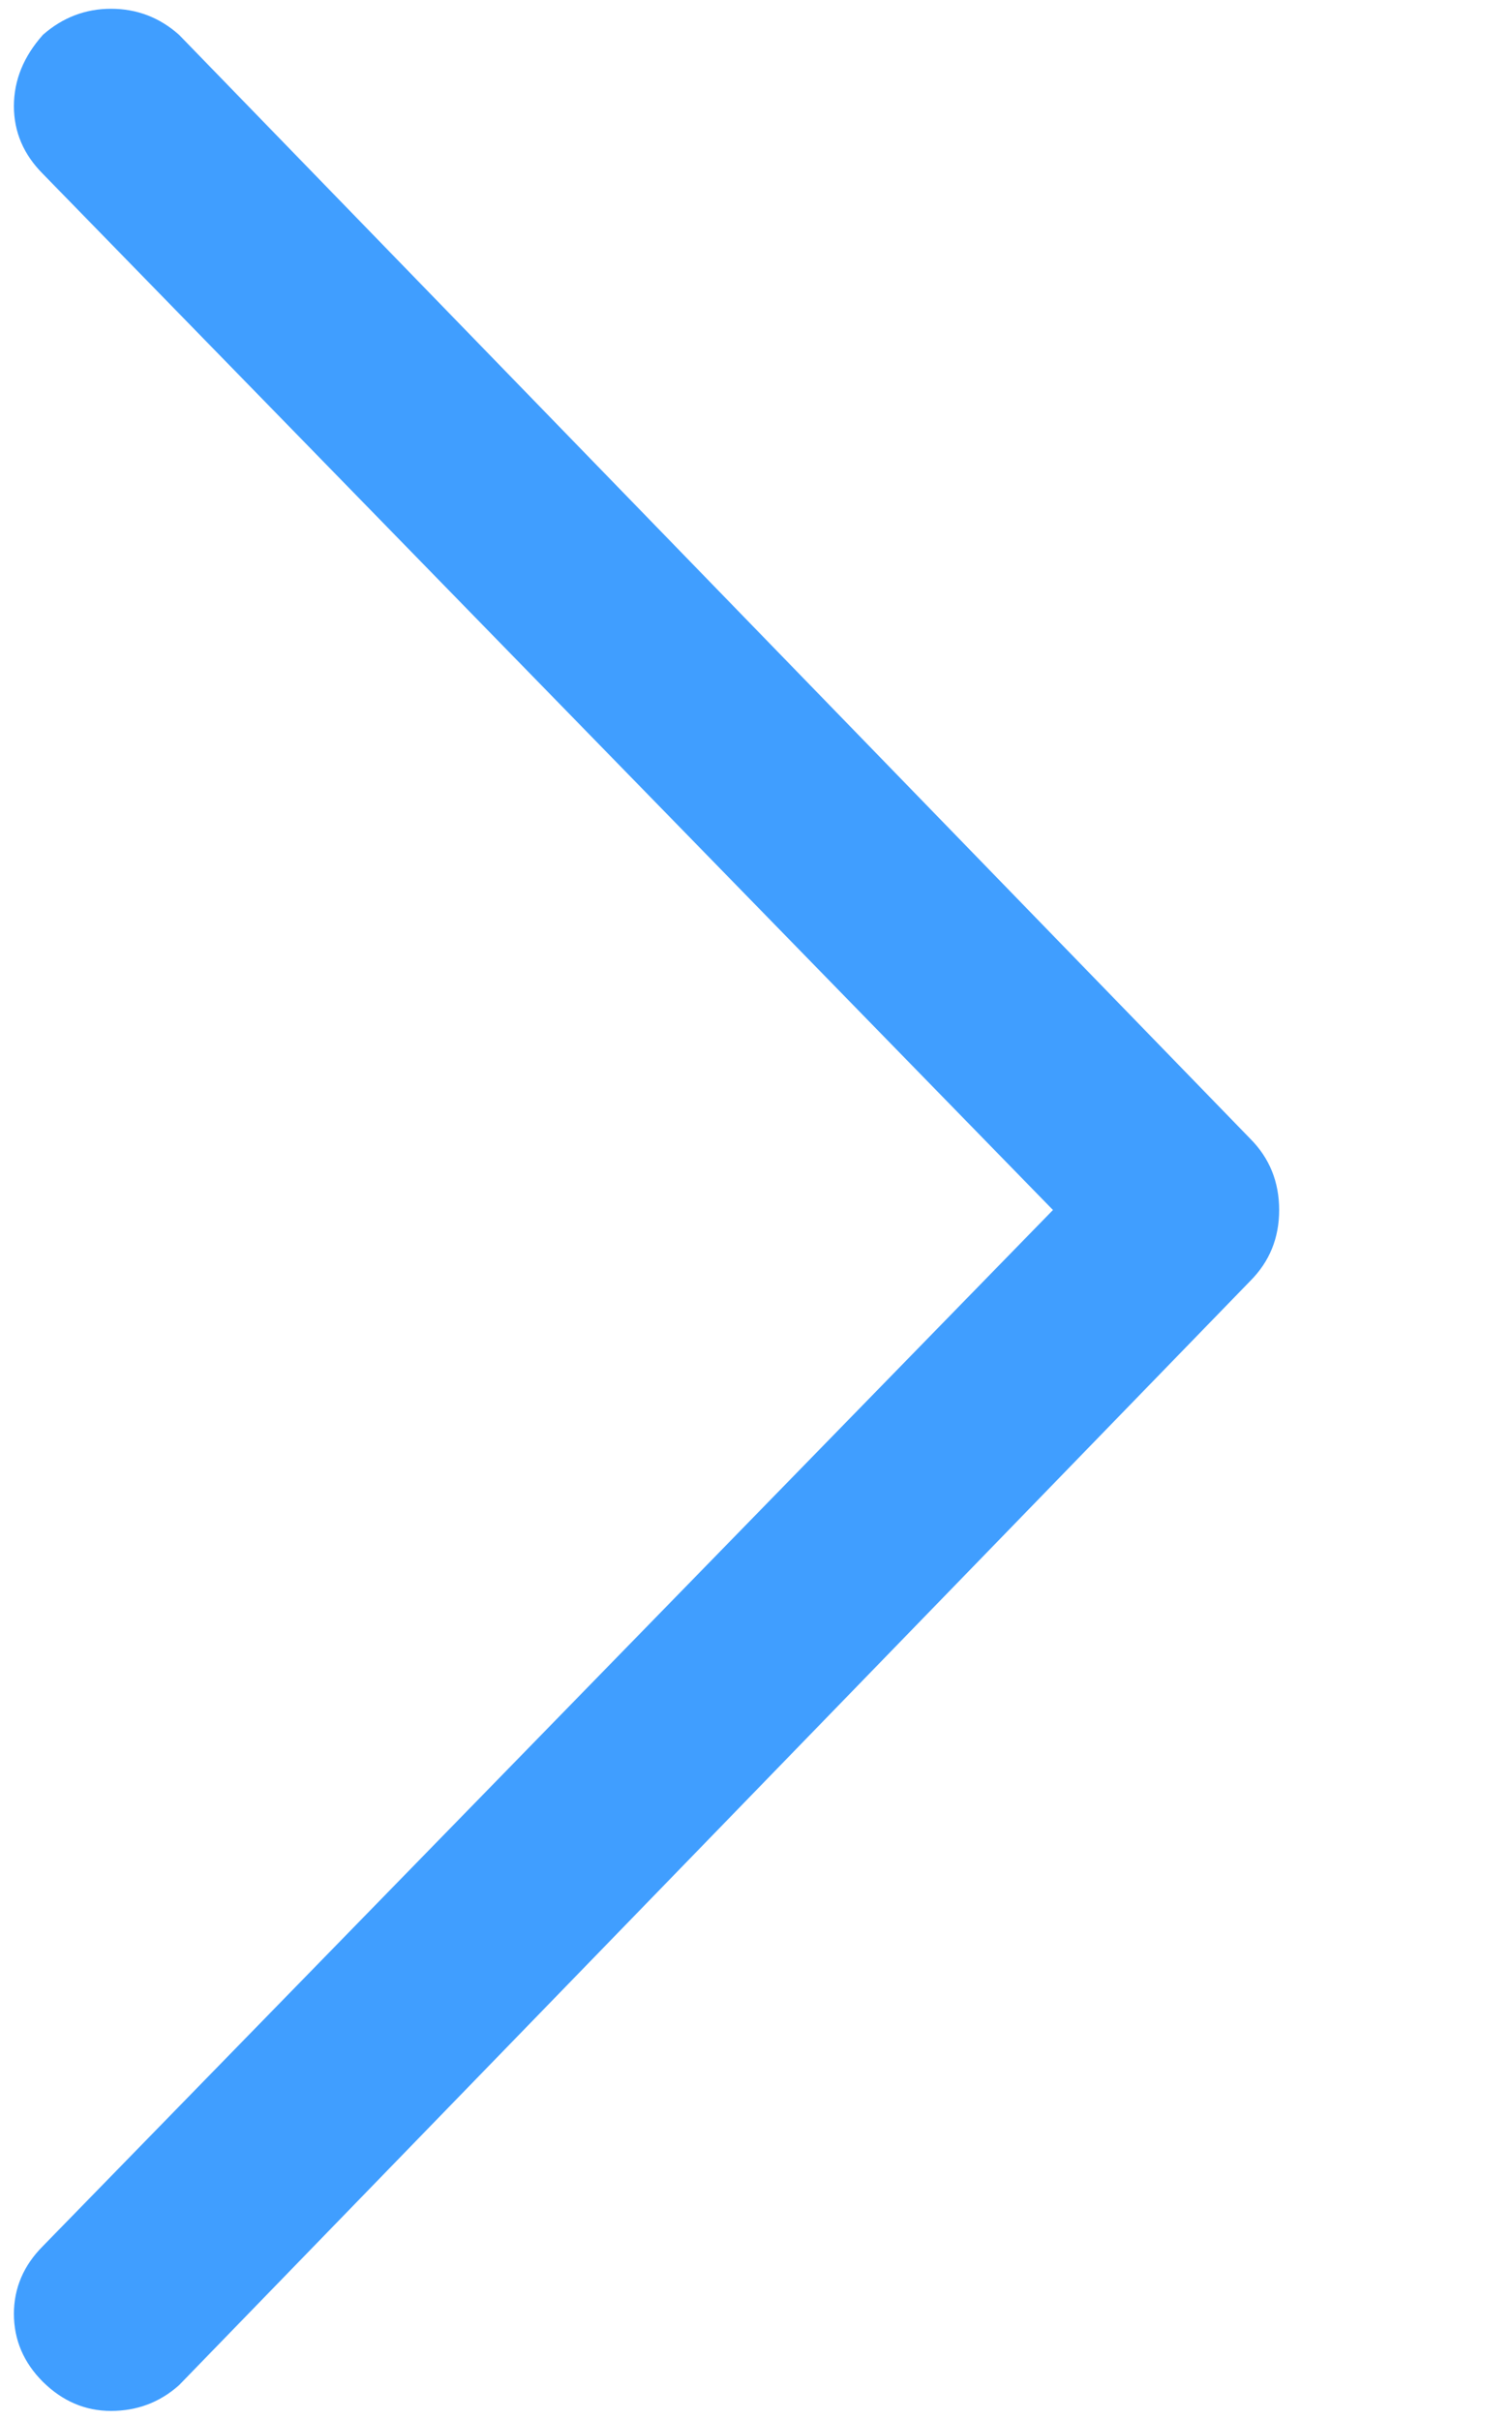 ﻿<?xml version="1.0" encoding="utf-8"?>
<svg version="1.1" xmlns:xlink="http://www.w3.org/1999/xlink" width="5px" height="8px" xmlns="http://www.w3.org/2000/svg">
  <g transform="matrix(1 0 0 1 -272 -71 )">
    <path d="M 0.142 0.115  C 0.078 0.187  0.046 0.265  0.046 0.351  C 0.046 0.436  0.078 0.511  0.142 0.575  L 3.482 4  L 0.142 7.425  C 0.078 7.489  0.046 7.564  0.046 7.649  C 0.046 7.735  0.078 7.81  0.142 7.874  C 0.207 7.938  0.282 7.97  0.367 7.97  C 0.453 7.97  0.528 7.942  0.592 7.885  L 4.134 4.235  C 4.198 4.171  4.23 4.093  4.23 4  C 4.23 3.907  4.198 3.828  4.134 3.764  L 0.592 0.115  C 0.528 0.058  0.453 0.029  0.367 0.029  C 0.282 0.029  0.207 0.058  0.142 0.115  Z " fill-rule="nonzero" fill="#409eff" stroke="none" transform="matrix(1 0 0 1 272 71 )" />
  </g>
</svg>